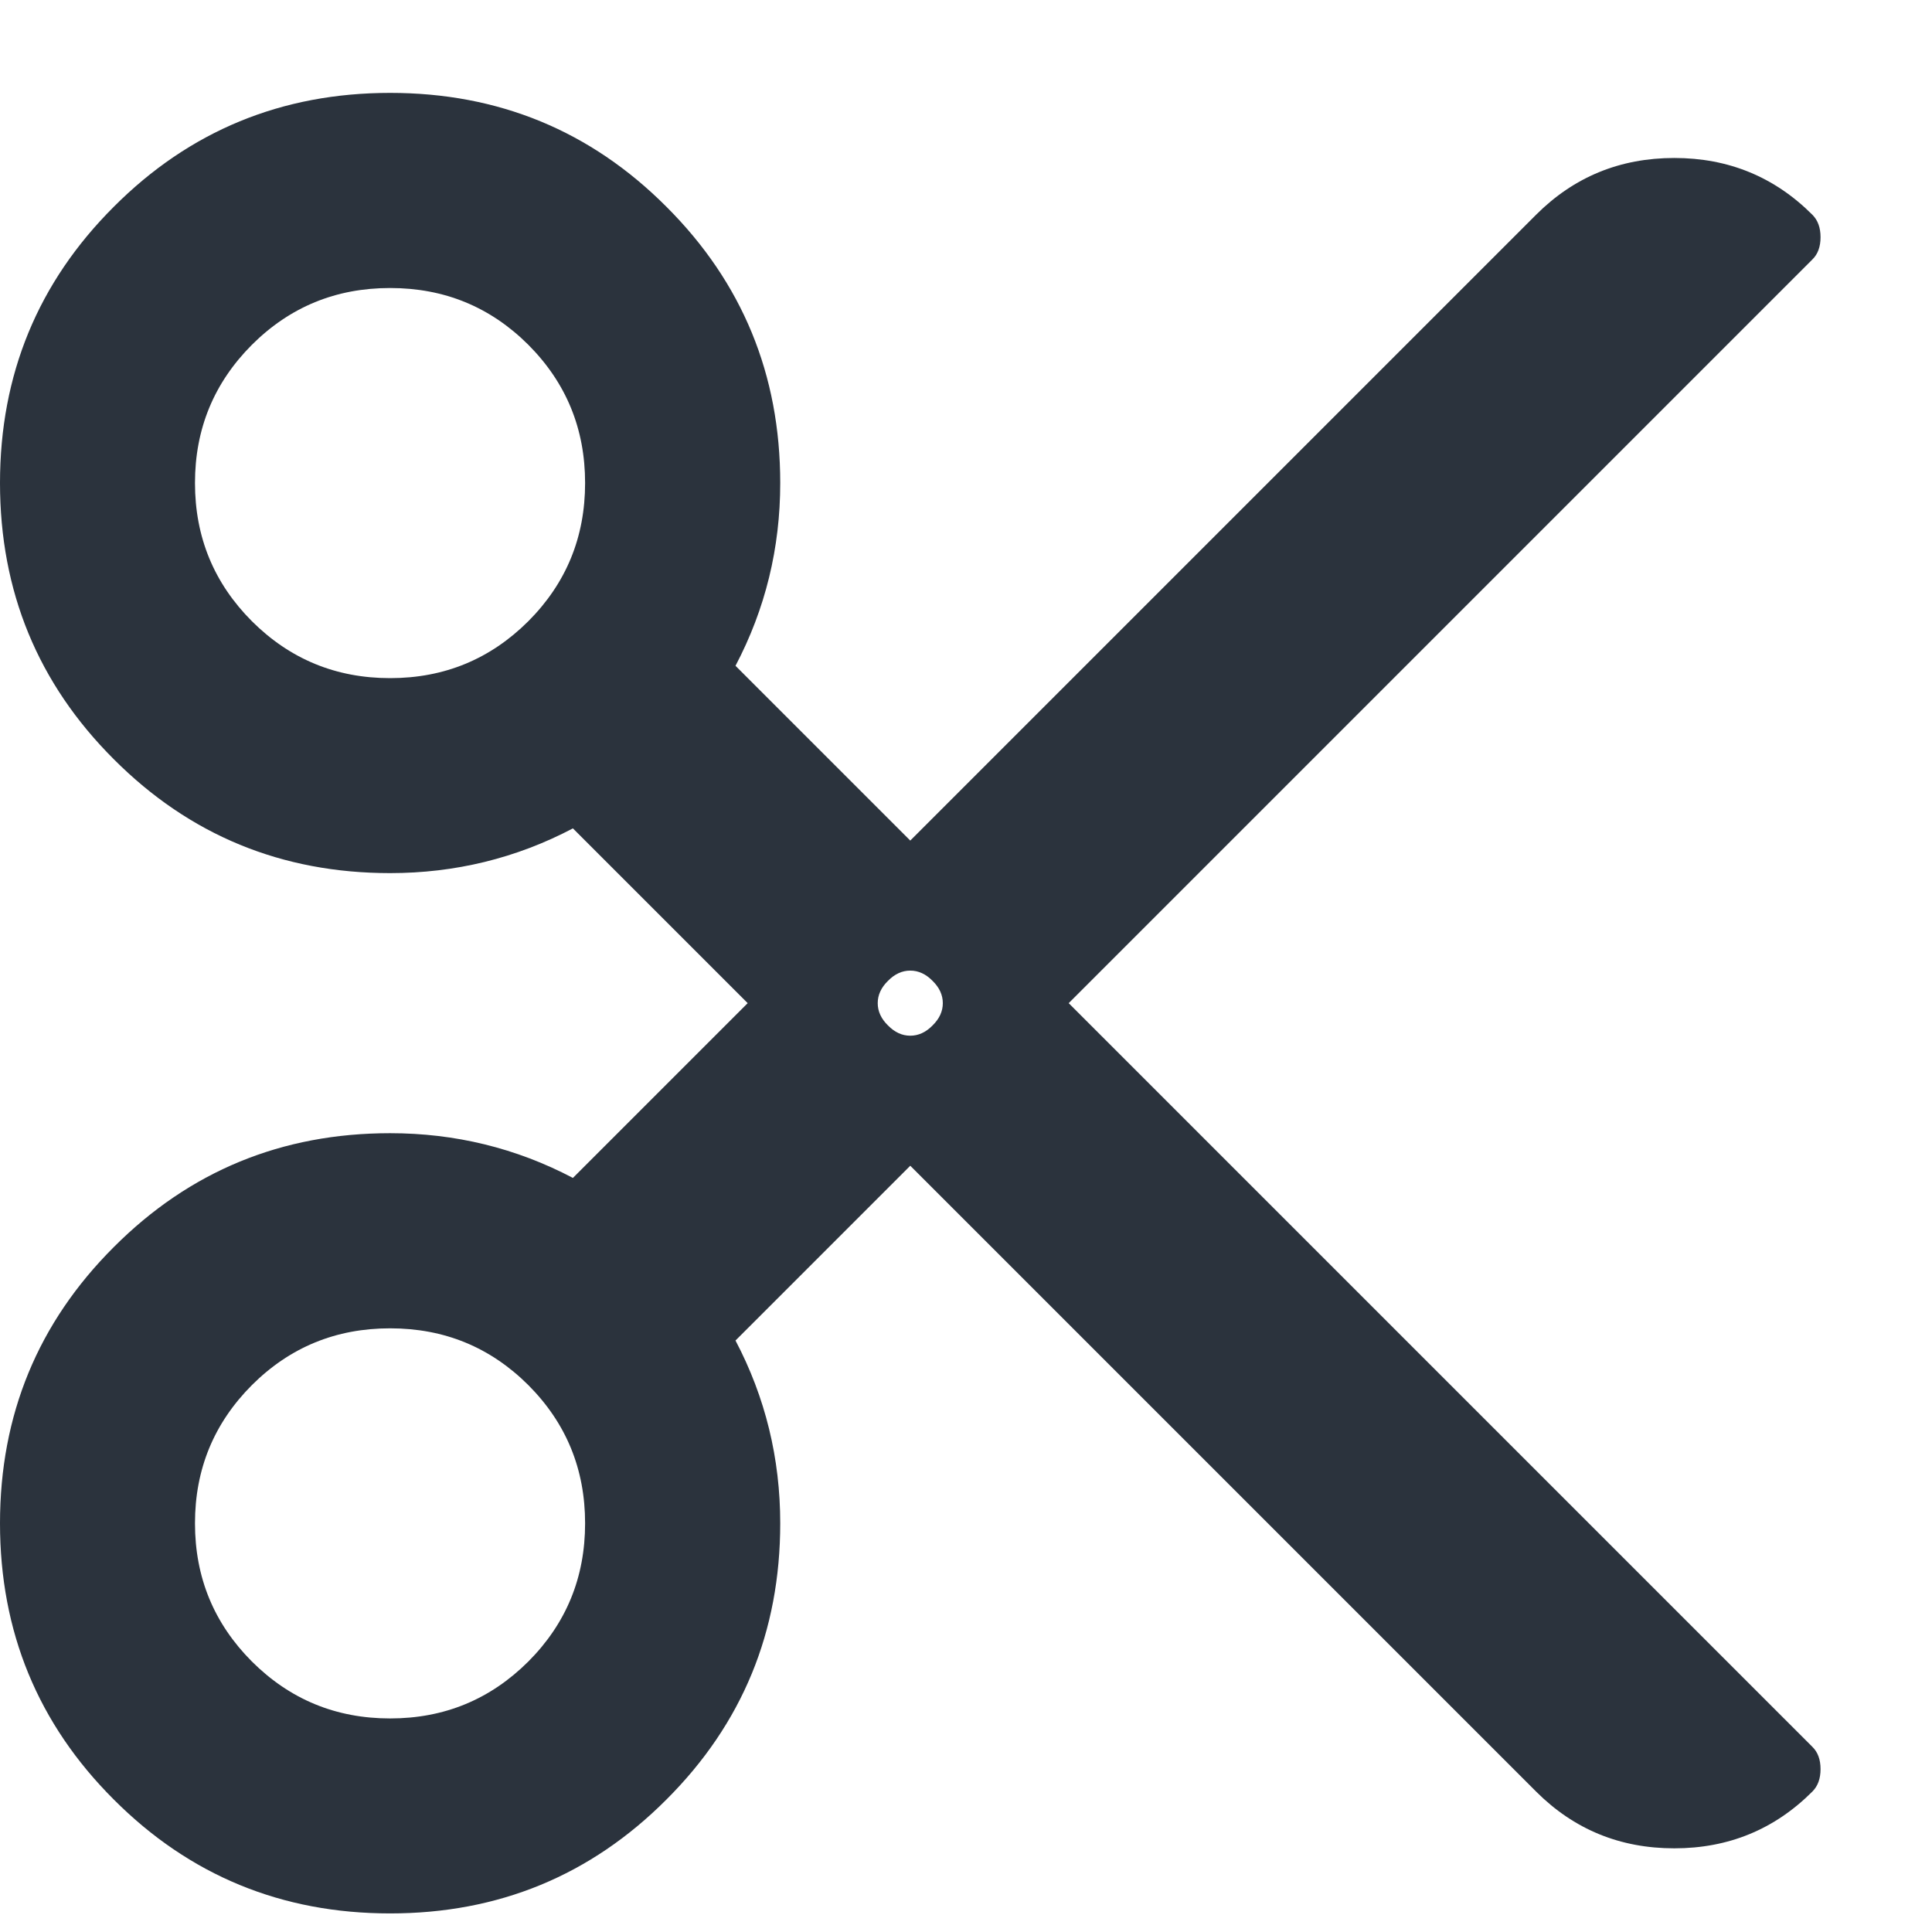 <?xml version="1.0" encoding="UTF-8"?>
<svg width="13px" height="13px" viewBox="0 0 13 13" version="1.1" xmlns="http://www.w3.org/2000/svg" xmlns:xlink="http://www.w3.org/1999/xlink">
    <!-- Generator: Sketch 52.5 (67469) - http://www.bohemiancoding.com/sketch -->
    <title>icon-undo</title>
    <desc>Created with Sketch.</desc>
    <g id="experiment" stroke="none" stroke-width="1" fill="none" fill-rule="evenodd">
        <g id="initial-copy-6" transform="translate(-541, -150)" fill="#2B333D">
            <g id="sub-content" transform="translate(462, 90)">
                <g id="Tools" transform="translate(20, 49)">
                    <g id="cut-copy-paste" transform="translate(59, 1)">
                        <path d="M7.191,16.75 L12.195,21.754 C12.232,21.79 12.25,21.84 12.25,21.904 C12.25,21.968 12.232,22.018 12.195,22.055 C11.94,22.31 11.63,22.437 11.266,22.437 C10.901,22.437 10.591,22.31 10.336,22.055 L6.125,17.844 L4.949,19.02 C5.15,19.402 5.25,19.813 5.25,20.25 C5.25,20.979 4.995,21.599 4.484,22.109 C3.974,22.62 3.354,22.875 2.625,22.875 C1.896,22.875 1.276,22.62 0.766,22.109 C0.255,21.599 0,20.979 0,20.25 C0,19.521 0.255,18.901 0.766,18.391 C1.276,17.88 1.896,17.625 2.625,17.625 C3.062,17.625 3.473,17.725 3.855,17.926 L5.031,16.75 L3.855,15.574 C3.473,15.775 3.062,15.875 2.625,15.875 C1.896,15.875 1.276,15.62 0.766,15.109 C0.255,14.599 0,13.979 0,13.25 C0,12.521 0.255,11.901 0.766,11.391 C1.276,10.88 1.896,10.625 2.625,10.625 C3.354,10.625 3.974,10.88 4.484,11.391 C4.995,11.901 5.25,12.521 5.25,13.25 C5.25,13.688 5.15,14.098 4.949,14.48 L6.125,15.656 L10.336,11.445 C10.591,11.19 10.901,11.063 11.266,11.063 C11.63,11.063 11.94,11.19 12.195,11.445 C12.232,11.482 12.25,11.532 12.25,11.596 C12.25,11.66 12.232,11.71 12.195,11.746 L7.191,16.75 Z M2.625,14.563 C2.99,14.563 3.299,14.435 3.555,14.18 C3.81,13.924 3.937,13.615 3.937,13.25 C3.937,12.885 3.81,12.576 3.555,12.32 C3.299,12.065 2.99,11.938 2.625,11.938 C2.26,11.938 1.951,12.065 1.695,12.32 C1.44,12.576 1.312,12.885 1.312,13.25 C1.312,13.615 1.44,13.924 1.695,14.18 C1.951,14.435 2.26,14.563 2.625,14.563 Z M2.625,21.563 C2.99,21.563 3.299,21.435 3.555,21.18 C3.81,20.924 3.937,20.615 3.937,20.25 C3.937,19.885 3.81,19.576 3.555,19.32 C3.299,19.065 2.99,18.938 2.625,18.938 C2.26,18.938 1.951,19.065 1.695,19.32 C1.44,19.576 1.312,19.885 1.312,20.25 C1.312,20.615 1.44,20.924 1.695,21.18 C1.951,21.435 2.26,21.563 2.625,21.563 Z M6.125,16.969 C6.18,16.969 6.23,16.946 6.275,16.9 C6.321,16.855 6.344,16.805 6.344,16.75 C6.344,16.695 6.321,16.645 6.275,16.6 C6.23,16.554 6.18,16.531 6.125,16.531 C6.07,16.531 6.02,16.554 5.975,16.6 C5.929,16.645 5.906,16.695 5.906,16.75 C5.906,16.805 5.929,16.855 5.975,16.9 C6.02,16.946 6.07,16.969 6.125,16.969 Z" id="icon-undo"></path>
                    </g>
                </g>
            </g>
        </g>
    </g>
</svg>